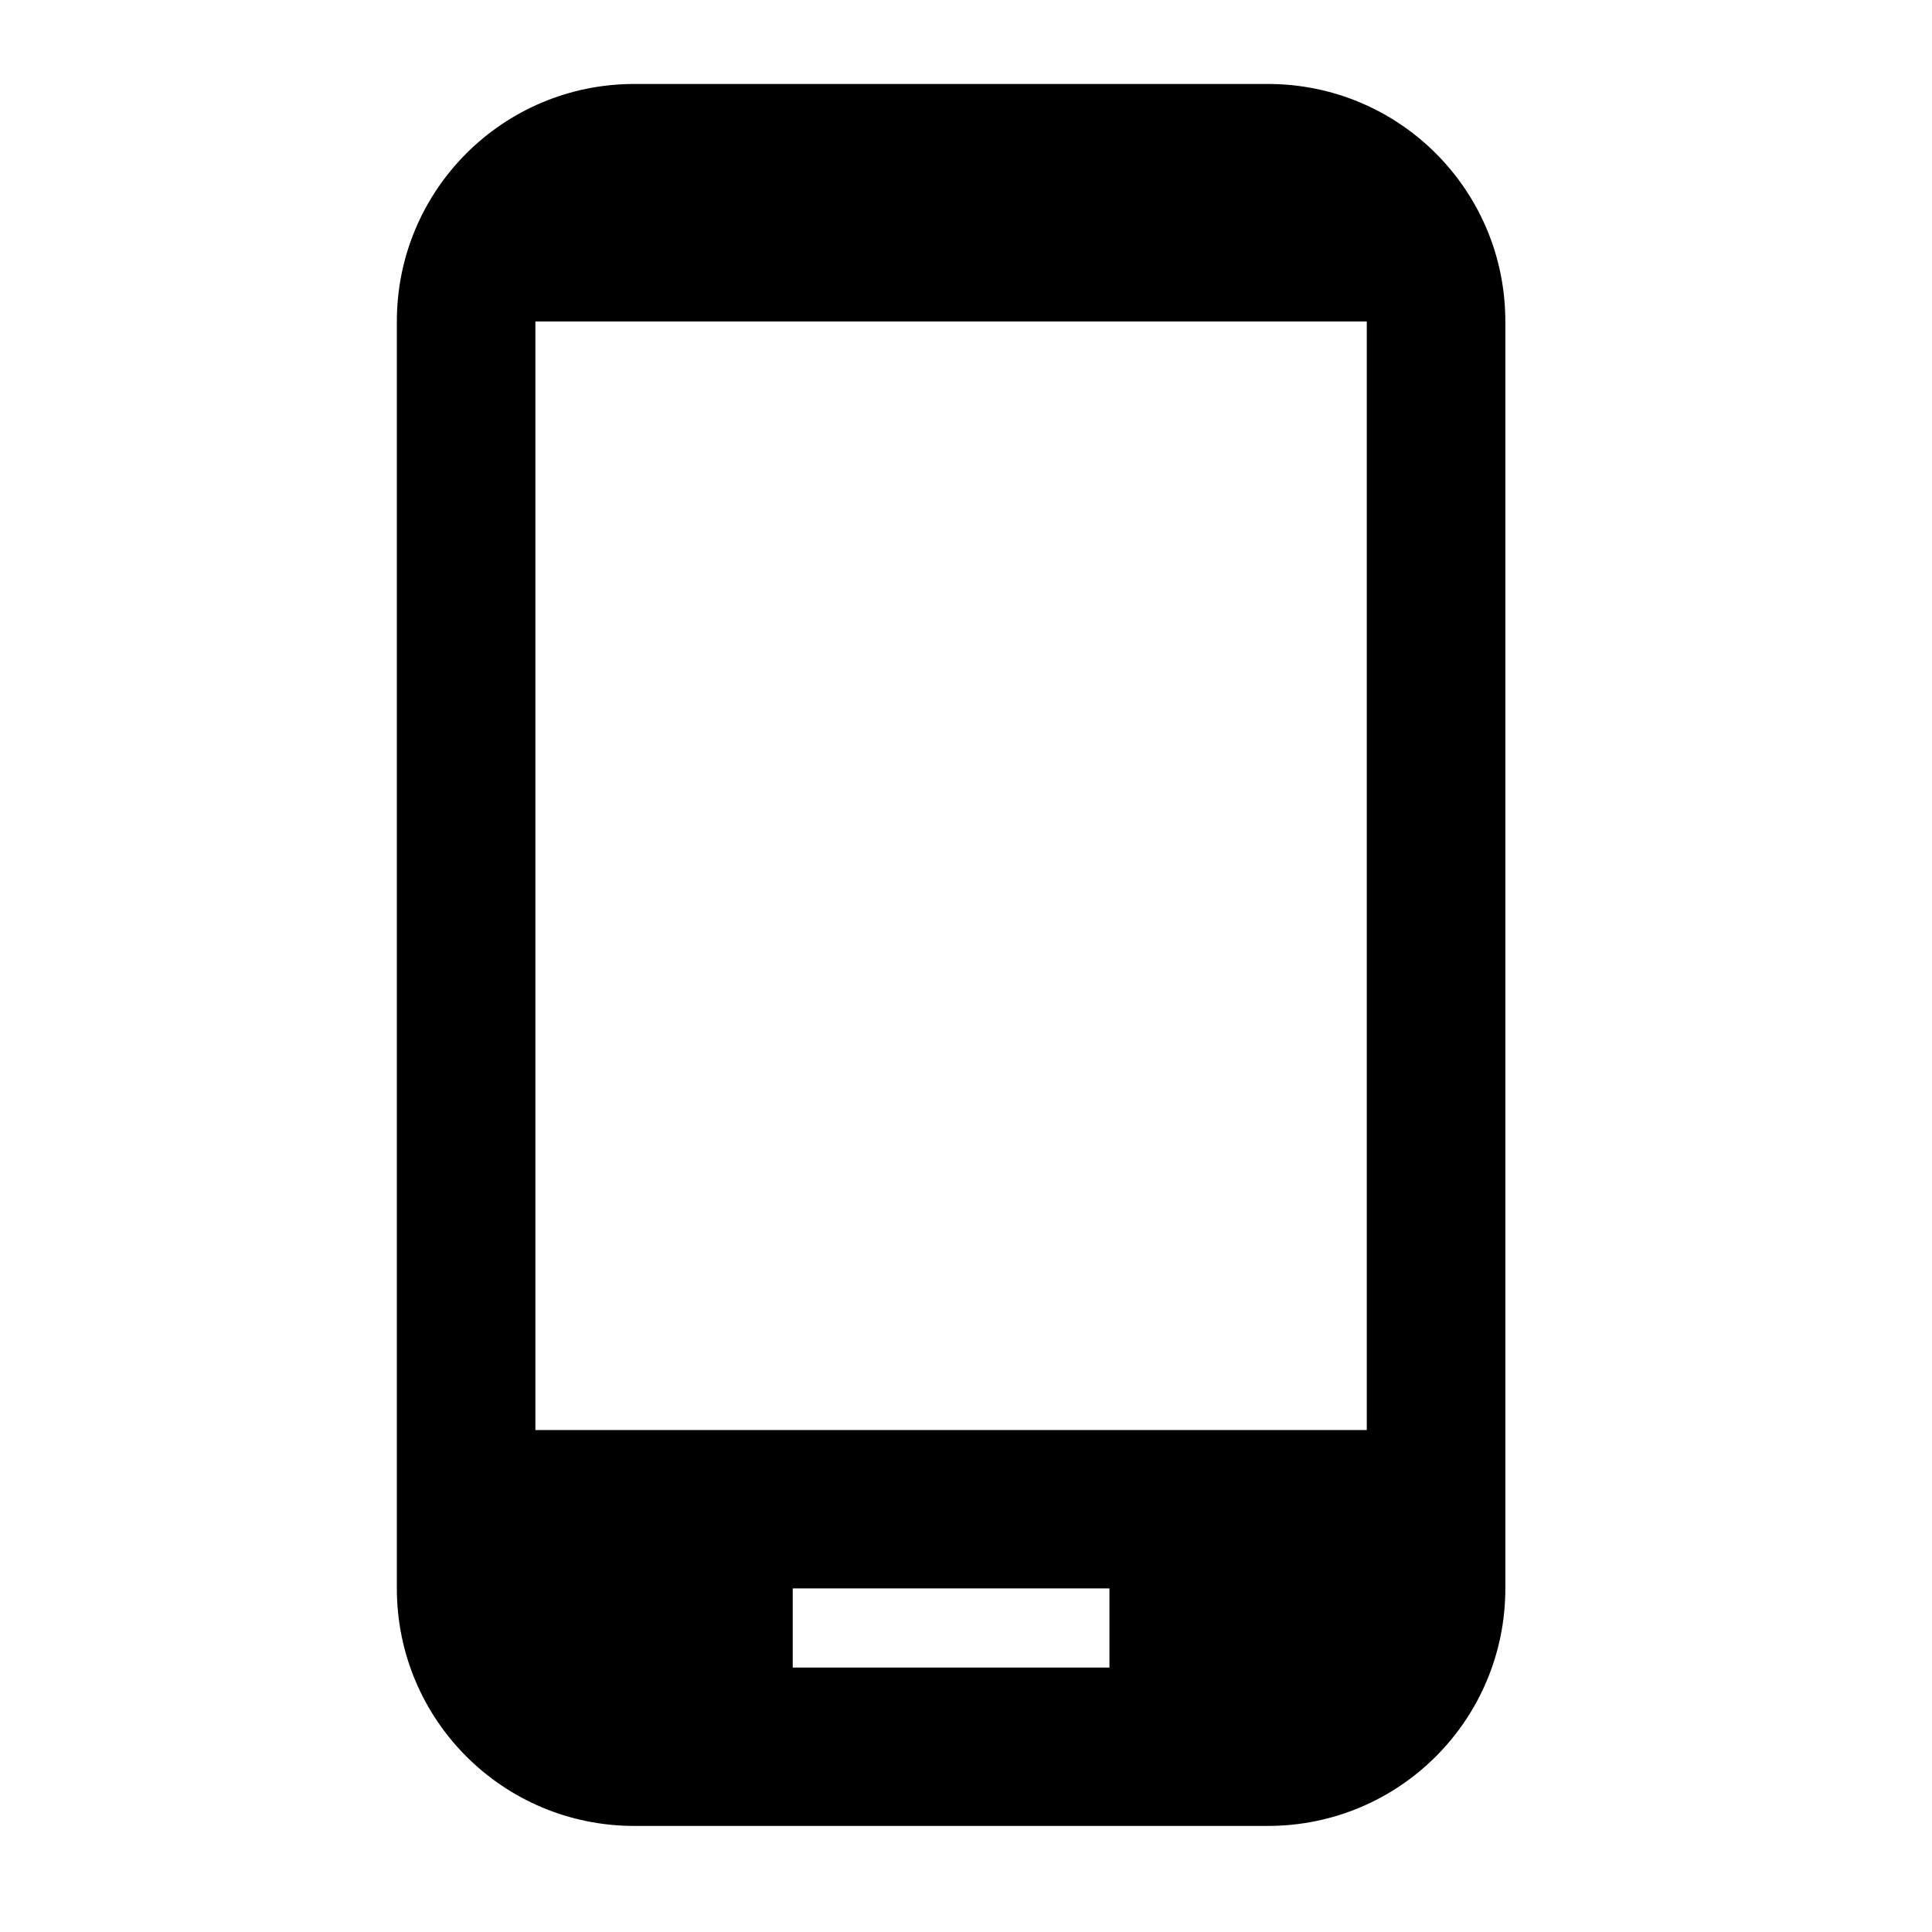 <svg width="61" height="61" viewBox="0 0 61 61" fill="none" xmlns="http://www.w3.org/2000/svg">
<path d="M40.029 2.651H20.029C15.88 2.651 12.53 6.001 12.53 10.151V50.151C12.53 54.301 15.88 57.651 20.029 57.651H40.029C44.179 57.651 47.529 54.301 47.529 50.151V10.151C47.529 6.001 44.179 2.651 40.029 2.651ZM35.029 52.651H25.029V50.151H35.029V52.651ZM43.154 45.151H16.904V10.151H43.154V45.151Z" fill="black"/>
</svg>
